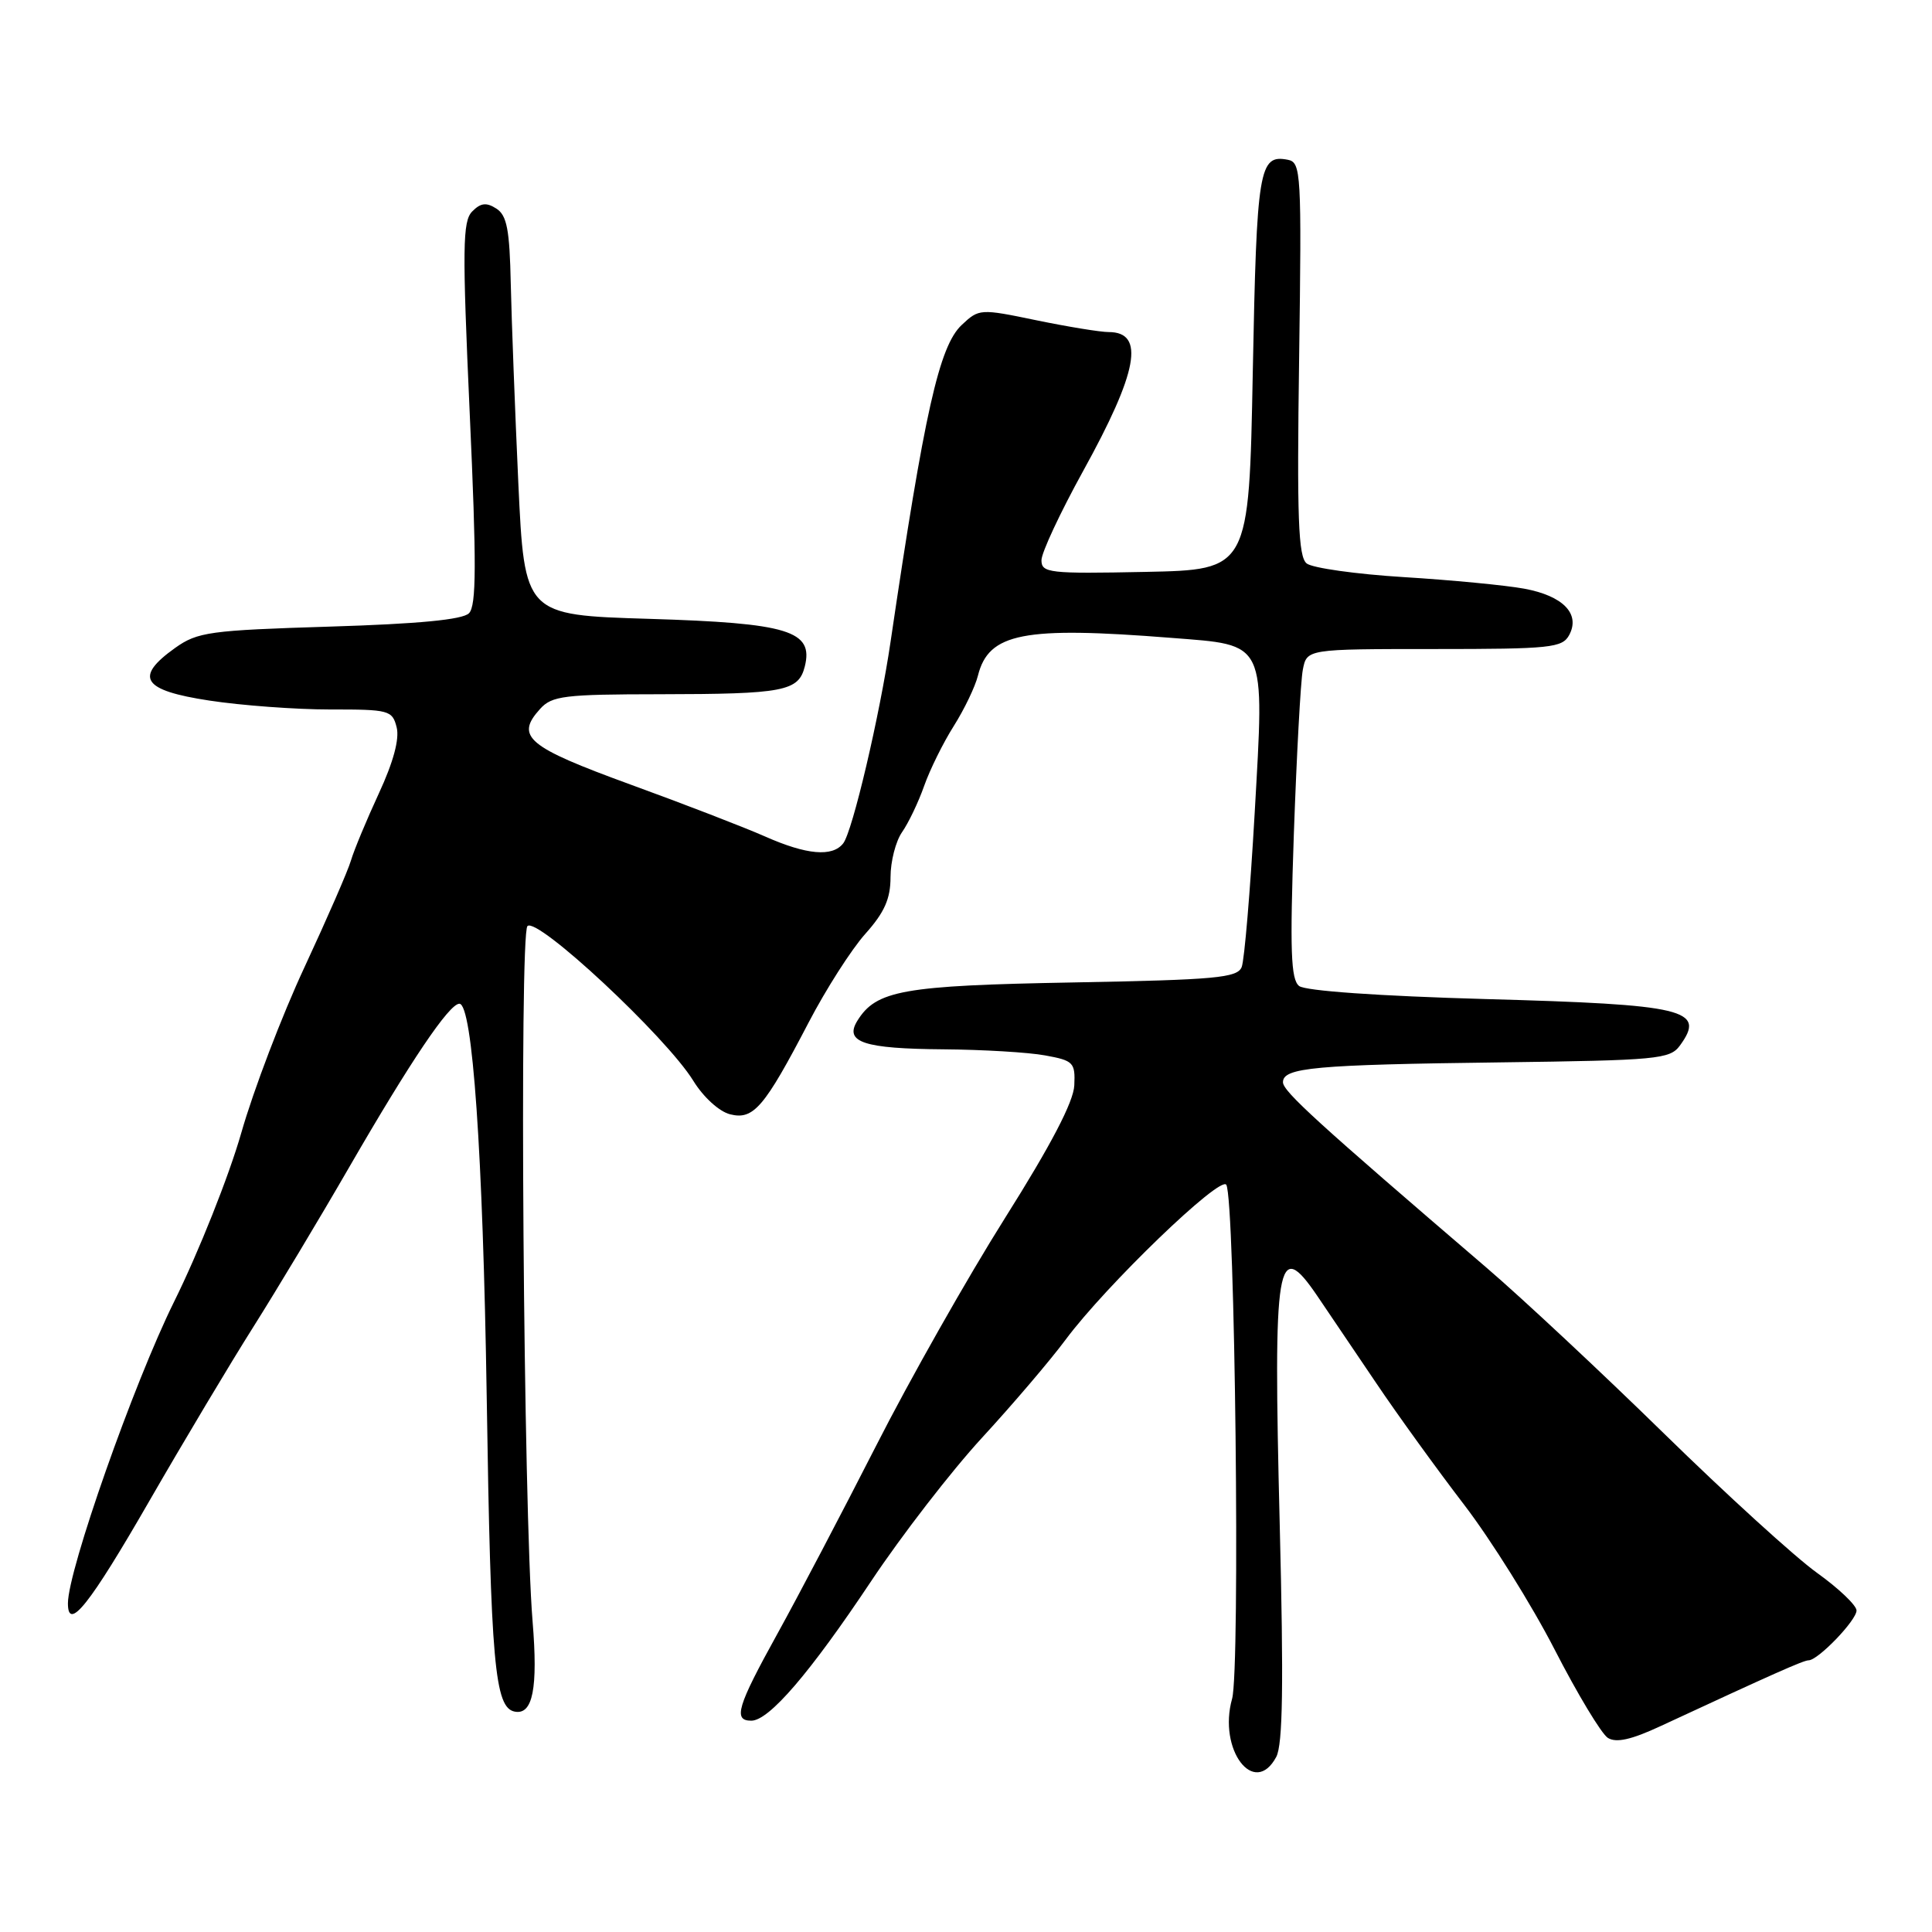 <?xml version="1.0" encoding="UTF-8" standalone="no"?>
<!DOCTYPE svg PUBLIC "-//W3C//DTD SVG 1.1//EN" "http://www.w3.org/Graphics/SVG/1.1/DTD/svg11.dtd" >
<svg xmlns="http://www.w3.org/2000/svg" xmlns:xlink="http://www.w3.org/1999/xlink" version="1.1" viewBox="0 0 256 256">
 <g >
 <path fill="currentColor"
d=" M 169.11 232.80 C 169.98 231.17 170.10 223.21 169.57 202.01 C 168.69 166.83 169.19 163.83 174.57 171.75 C 175.97 173.81 179.45 178.97 182.31 183.20 C 185.16 187.44 190.43 194.72 194.00 199.38 C 197.57 204.04 202.97 212.68 206.00 218.58 C 209.03 224.48 212.20 229.74 213.05 230.28 C 214.16 230.97 216.17 230.52 220.05 228.71 C 234.96 221.79 238.98 220.00 239.65 220.00 C 240.90 220.00 246.00 214.70 246.00 213.40 C 246.00 212.72 243.64 210.47 240.75 208.40 C 237.86 206.33 228.75 198.03 220.50 189.96 C 212.25 181.89 201.68 172.01 197.00 168.00 C 174.59 148.79 170.00 144.61 170.00 143.40 C 170.00 141.46 174.19 141.08 198.84 140.77 C 219.58 140.50 221.27 140.35 222.59 138.55 C 226.09 133.76 223.37 133.11 196.84 132.38 C 182.69 131.98 172.97 131.30 172.14 130.65 C 171.04 129.78 170.91 125.97 171.44 110.54 C 171.81 100.07 172.34 90.26 172.63 88.75 C 173.16 86.00 173.16 86.00 190.04 86.00 C 205.49 86.00 207.01 85.84 207.93 84.14 C 209.43 81.33 207.11 78.95 201.95 78.00 C 199.50 77.55 192.32 76.86 186.00 76.47 C 179.68 76.08 173.89 75.26 173.14 74.66 C 172.03 73.77 171.84 68.65 172.14 47.55 C 172.48 22.84 172.41 21.51 170.64 21.17 C 166.82 20.43 166.52 22.30 166.00 49.30 C 165.50 75.50 165.50 75.50 151.75 75.78 C 139.01 76.04 138.00 75.92 138.00 74.23 C 138.00 73.23 140.48 67.93 143.50 62.45 C 150.79 49.26 151.76 44.00 146.90 44.00 C 145.81 44.00 141.51 43.30 137.34 42.44 C 129.87 40.89 129.73 40.90 127.43 43.06 C 124.45 45.86 122.49 54.61 118.01 85.00 C 116.56 94.87 112.96 110.17 111.73 111.75 C 110.30 113.58 106.89 113.28 101.38 110.84 C 98.69 109.65 90.65 106.54 83.50 103.94 C 69.85 98.96 68.23 97.61 71.57 93.93 C 73.13 92.20 74.77 92.00 87.40 91.99 C 103.89 91.97 105.81 91.60 106.64 88.31 C 107.82 83.58 104.48 82.56 86.00 82.00 C 69.50 81.50 69.50 81.50 68.68 64.00 C 68.24 54.38 67.79 42.50 67.68 37.62 C 67.53 30.43 67.17 28.53 65.77 27.64 C 64.45 26.79 63.69 26.88 62.57 28.02 C 61.29 29.31 61.25 32.81 62.24 54.76 C 63.15 74.76 63.13 80.27 62.14 81.26 C 61.30 82.11 55.43 82.67 43.67 83.03 C 27.77 83.52 26.18 83.74 23.21 85.85 C 17.73 89.76 18.85 91.48 27.75 92.83 C 32.01 93.48 39.20 94.01 43.73 94.01 C 51.56 94.00 51.99 94.11 52.56 96.38 C 52.95 97.92 52.12 100.99 50.20 105.13 C 48.58 108.63 46.92 112.62 46.51 114.00 C 46.11 115.38 43.33 121.74 40.35 128.15 C 37.36 134.56 33.58 144.46 31.96 150.15 C 30.33 155.84 26.33 165.90 23.06 172.50 C 17.72 183.29 9.00 208.07 9.00 212.45 C 9.00 216.25 11.85 212.67 19.77 198.92 C 24.34 190.99 30.56 180.58 33.59 175.79 C 36.62 170.99 42.34 161.47 46.30 154.61 C 54.40 140.60 59.52 133.00 60.87 133.00 C 62.61 133.00 63.99 152.77 64.49 185.00 C 65.03 220.50 65.55 226.29 68.21 226.80 C 70.60 227.26 71.30 223.71 70.57 214.84 C 69.36 200.18 68.80 123.80 69.89 122.71 C 71.17 121.43 88.27 137.38 91.86 143.20 C 93.20 145.38 95.30 147.29 96.74 147.65 C 99.84 148.43 101.27 146.76 107.14 135.50 C 109.43 131.10 112.81 125.81 114.65 123.75 C 117.20 120.90 118.00 119.09 118.00 116.22 C 118.00 114.14 118.69 111.46 119.53 110.26 C 120.37 109.06 121.69 106.31 122.45 104.15 C 123.21 101.99 124.98 98.41 126.38 96.20 C 127.78 93.98 129.22 90.98 129.58 89.53 C 131.00 83.87 135.59 82.97 155.19 84.52 C 167.94 85.52 167.55 84.71 166.25 107.75 C 165.66 118.06 164.89 127.24 164.53 128.14 C 163.95 129.57 161.12 129.83 142.18 130.18 C 119.61 130.59 116.09 131.22 113.59 135.28 C 111.86 138.10 114.46 138.96 125.00 139.04 C 130.22 139.08 136.30 139.44 138.50 139.85 C 142.24 140.53 142.49 140.79 142.35 143.82 C 142.25 146.00 139.27 151.71 133.19 161.36 C 128.23 169.23 120.53 182.83 116.08 191.59 C 111.62 200.34 105.74 211.55 103.00 216.50 C 97.67 226.14 97.12 228.00 99.55 228.00 C 101.90 228.00 107.31 221.70 115.44 209.50 C 119.47 203.45 126.08 194.90 130.13 190.50 C 134.18 186.10 139.17 180.25 141.21 177.50 C 146.54 170.33 161.71 155.71 162.49 156.99 C 163.65 158.87 164.35 221.20 163.26 225.09 C 161.36 231.84 166.20 238.23 169.11 232.80 Z "/>
</g>
</svg>